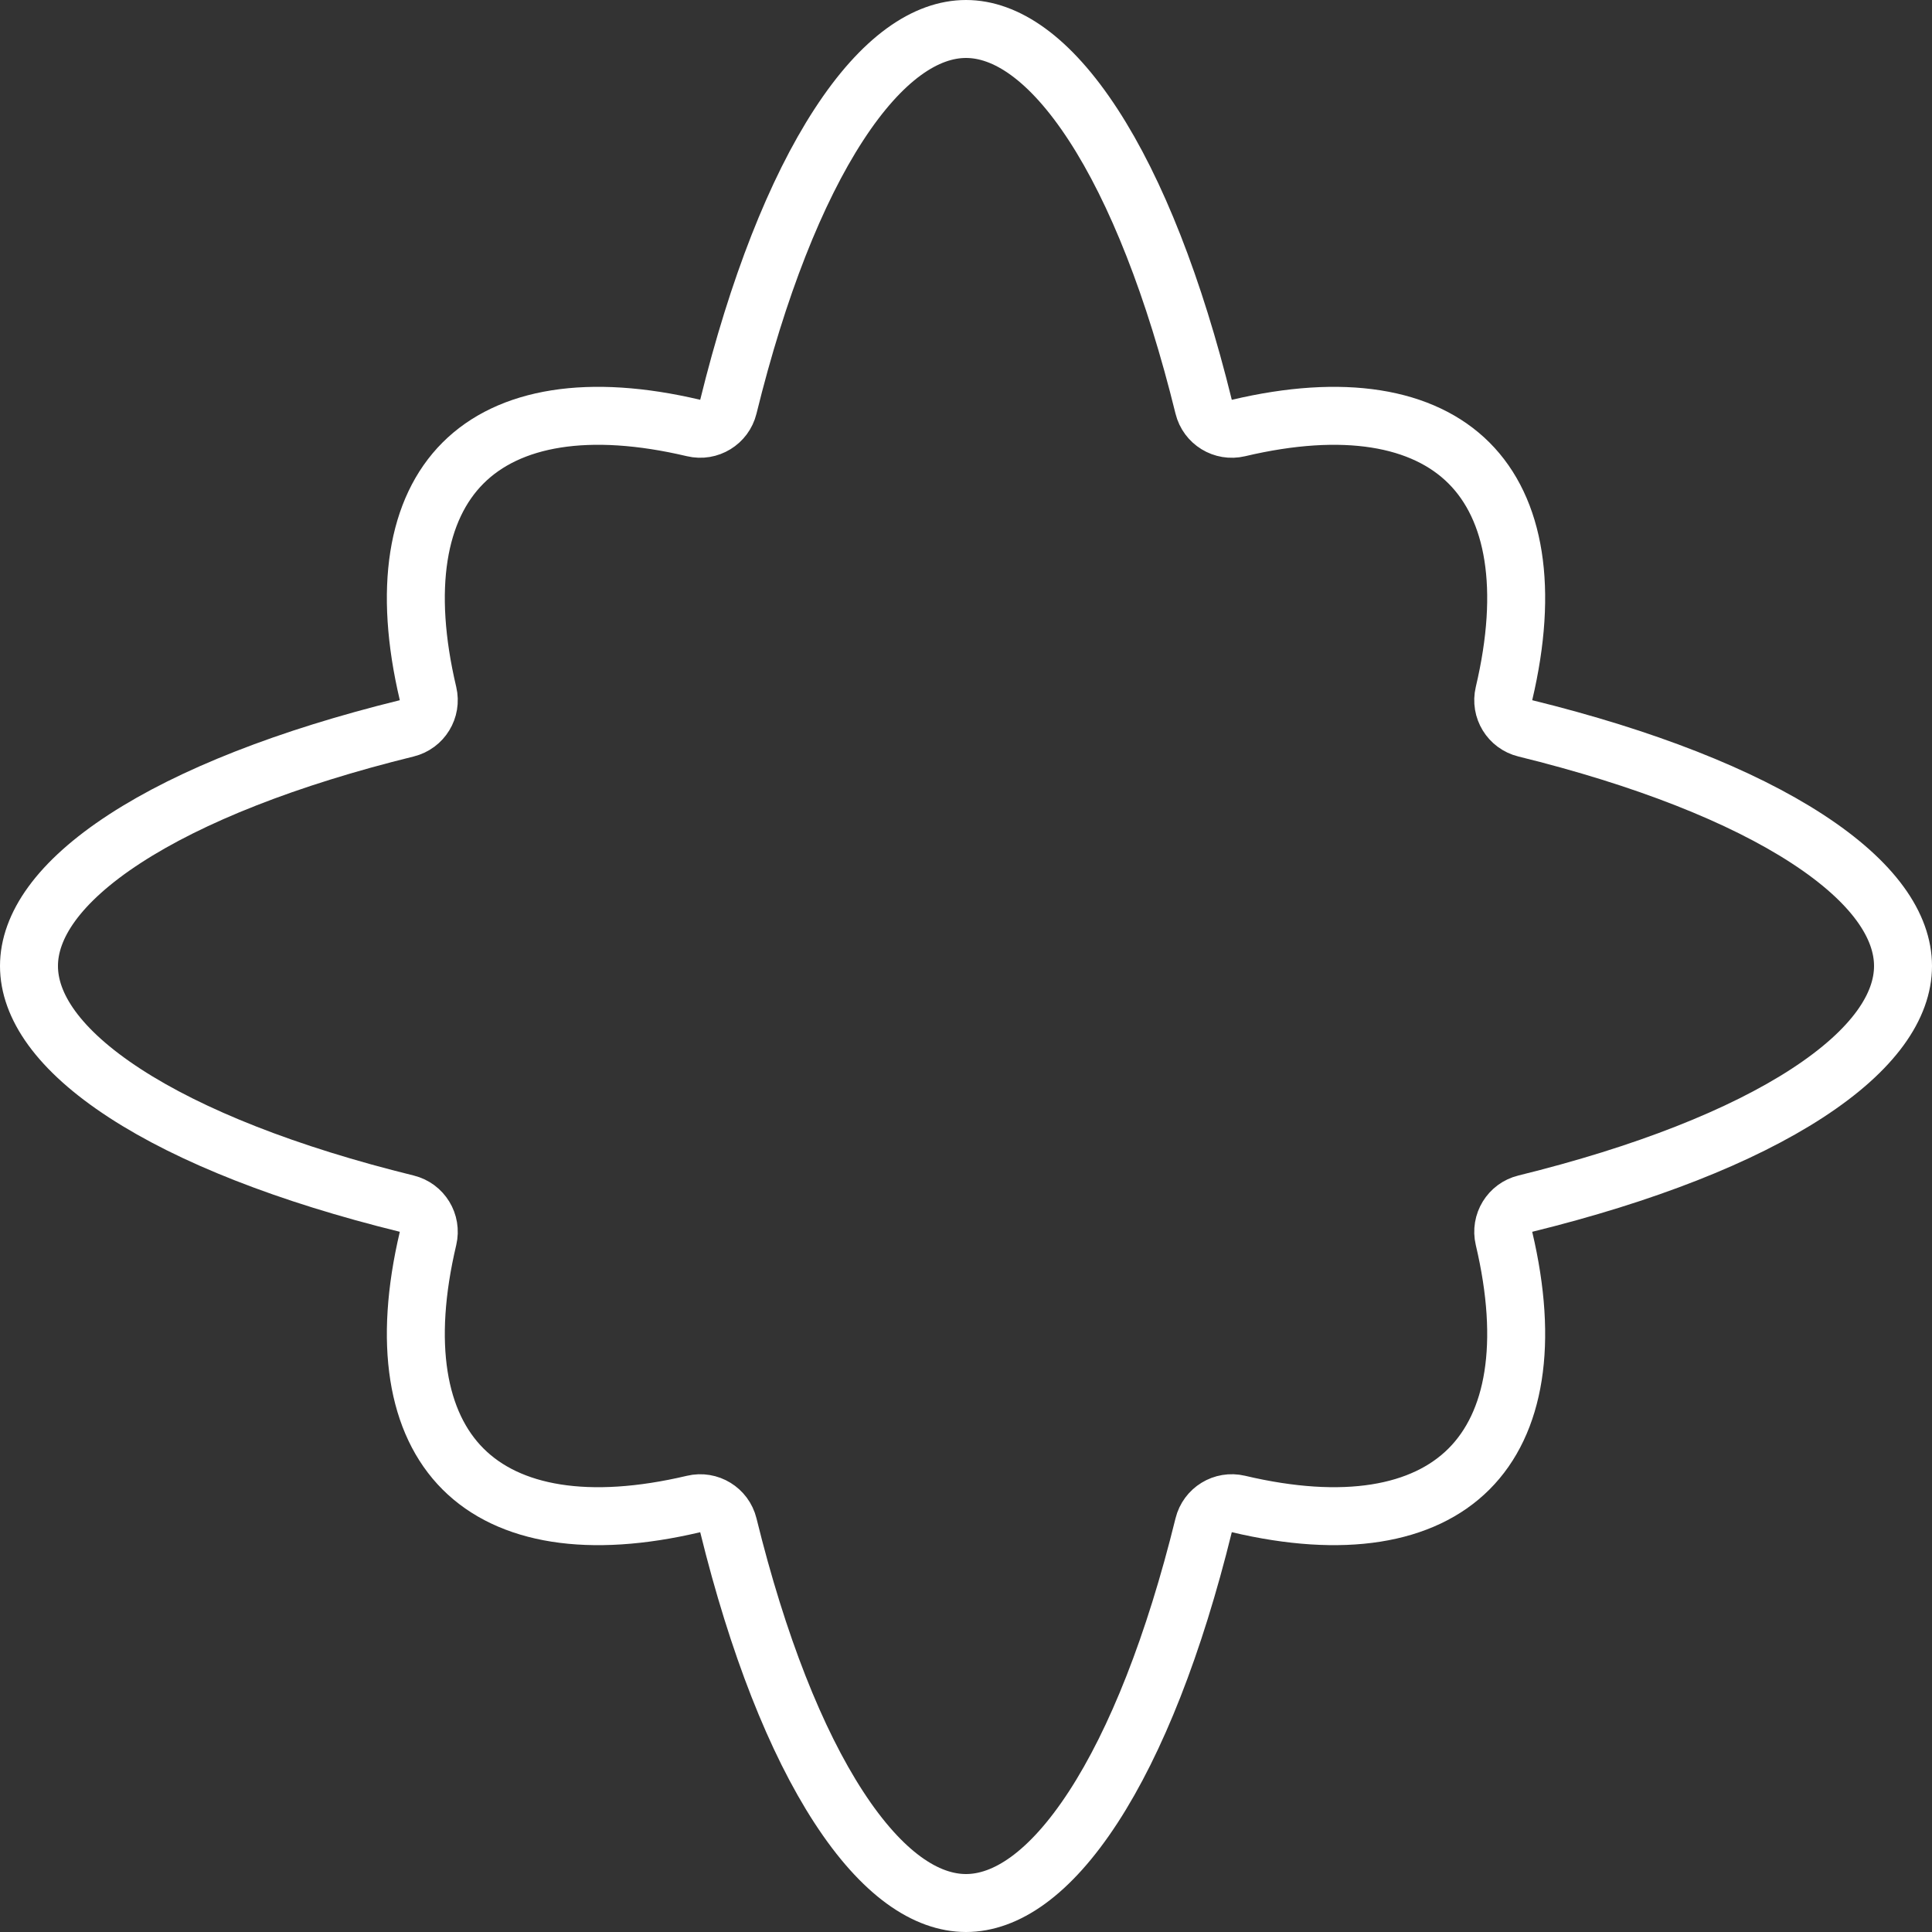 <svg width="100" height="100" viewBox="0 0 100 100" fill="none" xmlns="http://www.w3.org/2000/svg">
<rect x="0" y="0" width="100" height="100" fill="#333333" stroke="none"/>
<path d="M64.103 77.846C63.301 77.657 62.498 78.148 62.301 78.948C60.78 85.13 58.807 90.125 56.587 93.537C54.331 97.004 52.056 98.5 50 98.5C47.944 98.5 45.669 97.004 43.413 93.537C41.193 90.125 39.22 85.13 37.699 78.948C37.502 78.149 36.699 77.657 35.898 77.847C30.459 79.132 26.348 78.416 23.966 76.034C21.585 73.653 20.869 69.541 22.154 64.103C22.343 63.301 21.852 62.498 21.053 62.301C14.871 60.78 9.875 58.807 6.463 56.587C2.996 54.331 1.5 52.056 1.5 50C1.5 47.944 2.996 45.669 6.463 43.413C9.875 41.193 14.871 39.22 21.053 37.699C21.852 37.502 22.343 36.698 22.154 35.897C20.869 30.459 21.585 26.347 23.966 23.966C26.348 21.584 30.459 20.868 35.898 22.153C36.699 22.343 37.502 21.851 37.699 21.052C39.22 14.87 41.193 9.875 43.413 6.463C45.669 2.995 47.944 1.5 50 1.5C52.056 1.5 54.331 2.996 56.587 6.463C58.807 9.875 60.78 14.87 62.301 21.052C62.498 21.852 63.301 22.343 64.103 22.154C69.541 20.868 73.653 21.584 76.035 23.966C78.416 26.347 79.132 30.459 77.847 35.898C77.658 36.699 78.149 37.503 78.949 37.699C85.13 39.22 90.125 41.193 93.537 43.413C97.005 45.669 98.5 47.944 98.5 50C98.5 52.056 97.005 54.331 93.537 56.587C90.125 58.807 85.13 60.78 78.949 62.301C78.149 62.497 77.658 63.301 77.847 64.102C79.132 69.541 78.416 73.653 76.035 76.034C73.653 78.416 69.541 79.132 64.103 77.846Z" stroke="white" stroke-width="3" stroke-linejoin="round"/>
</svg>
